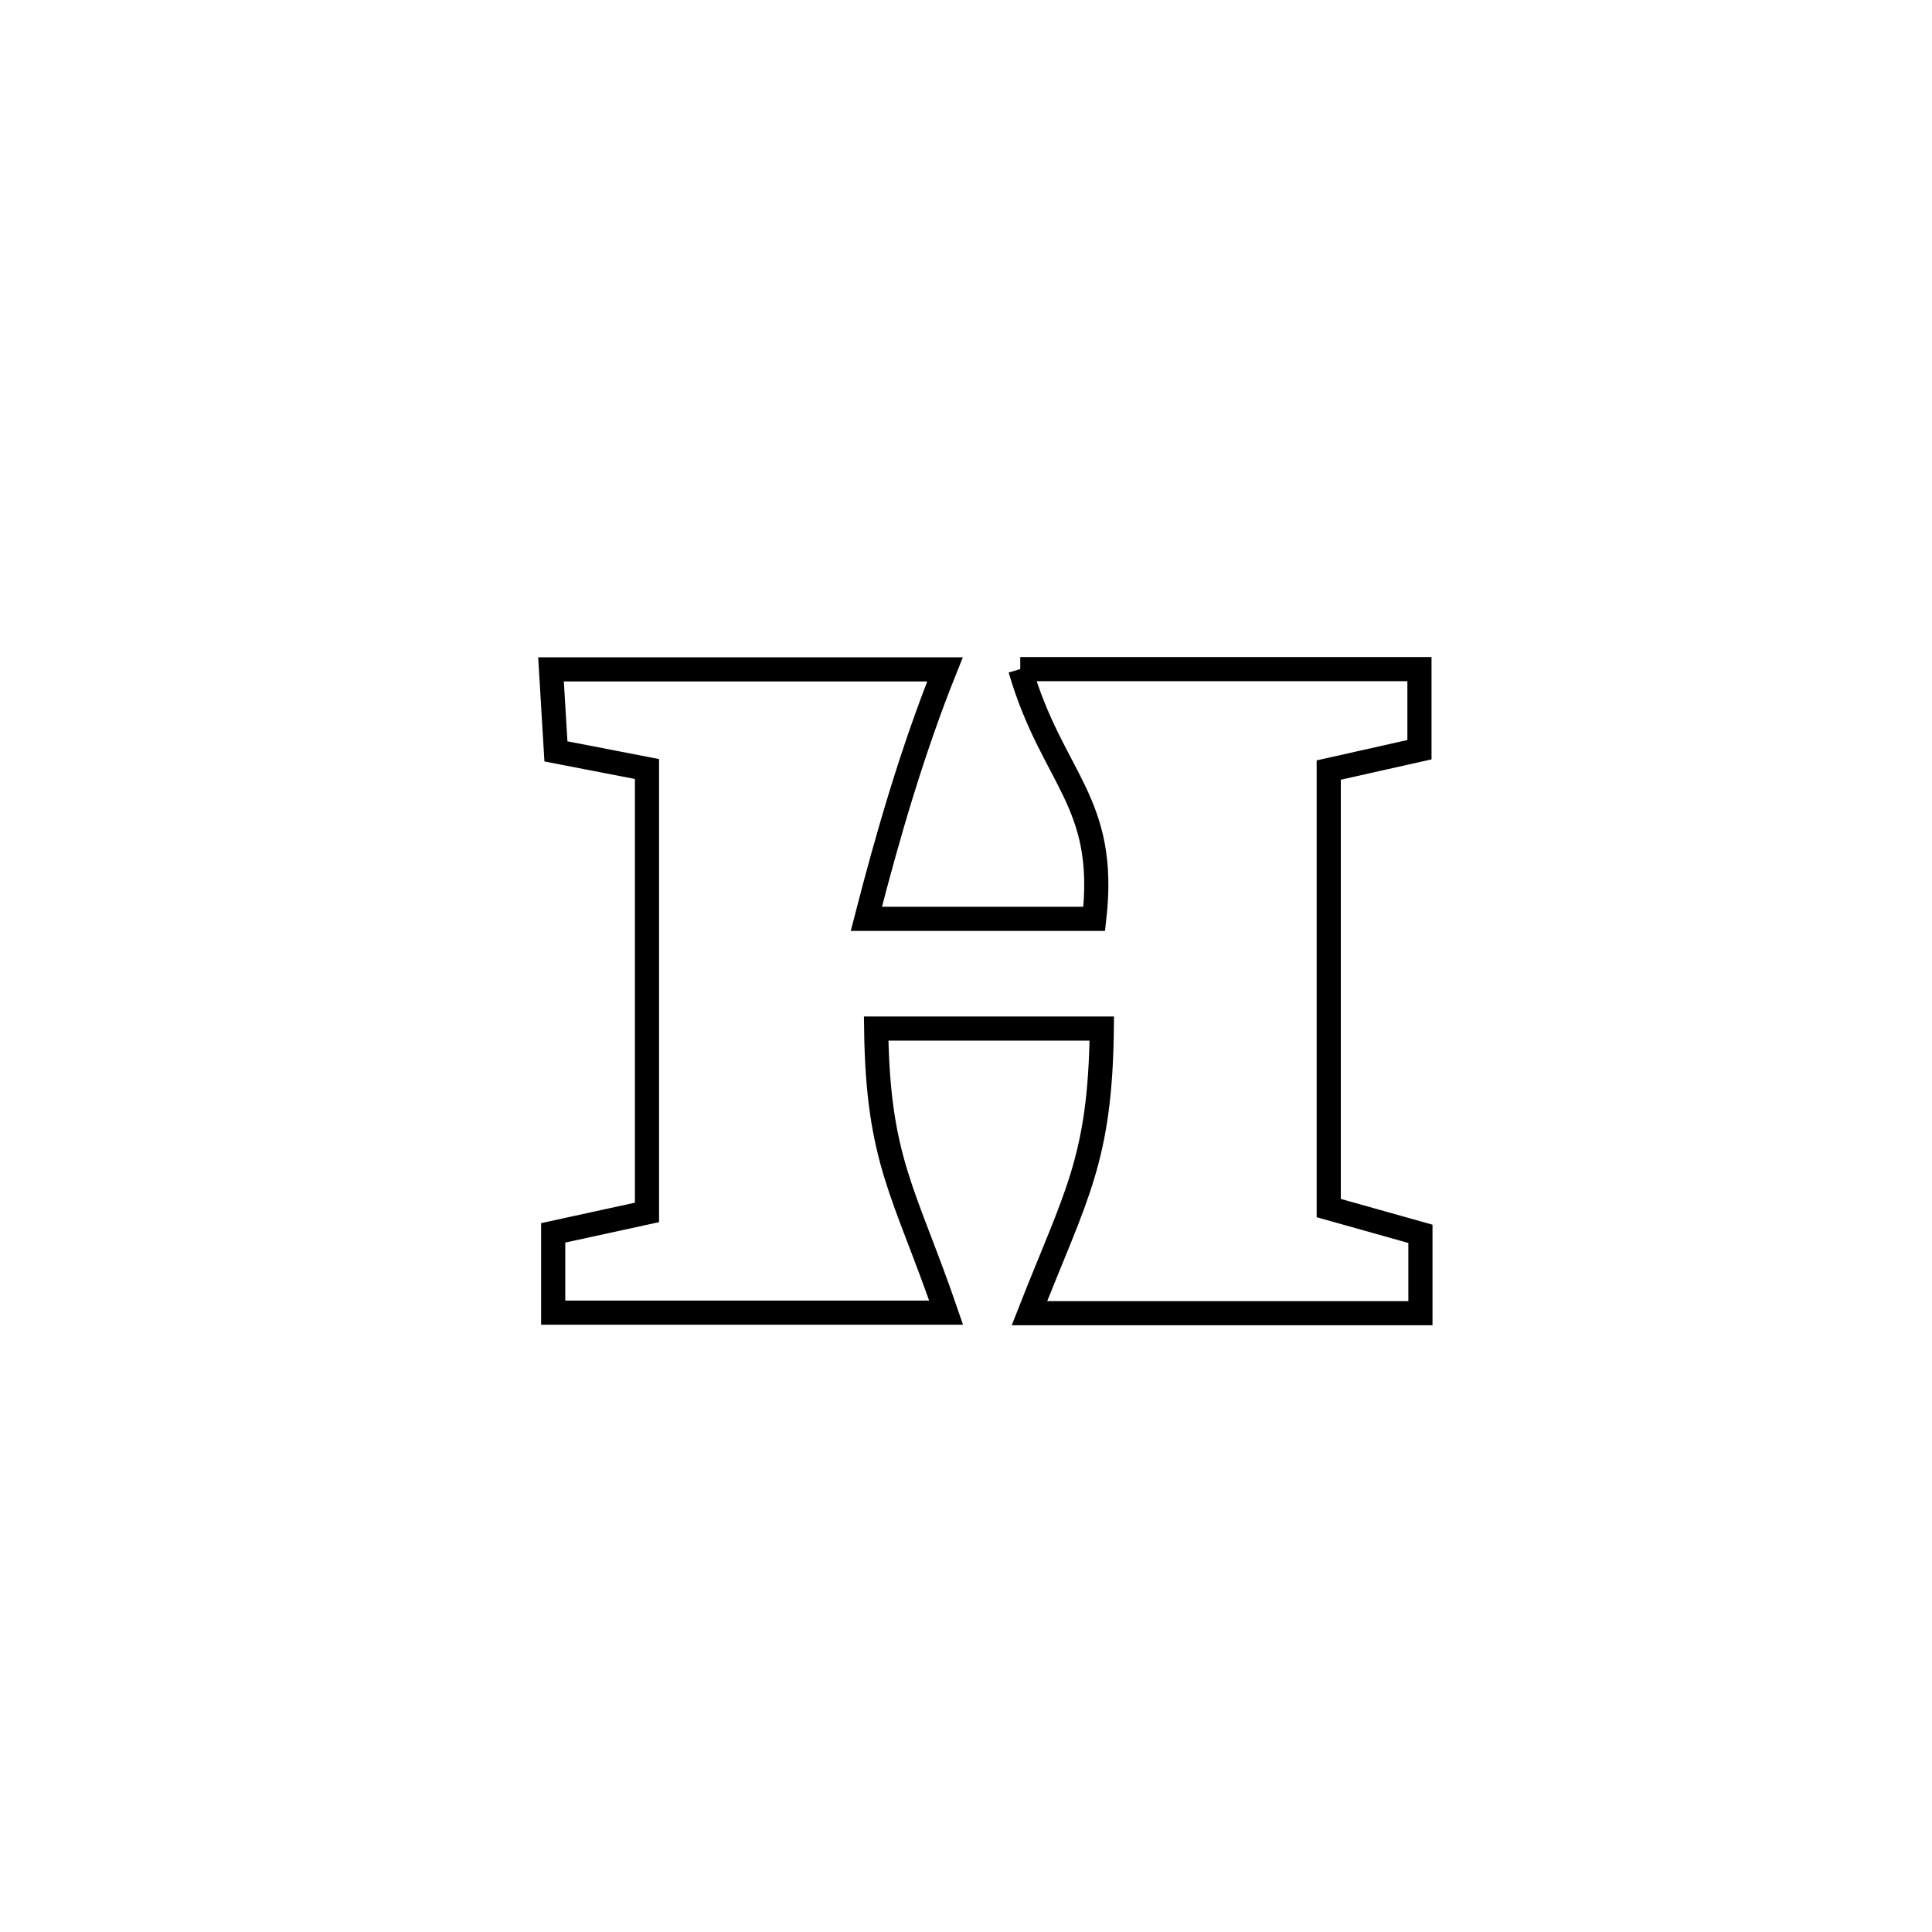 <svg xmlns="http://www.w3.org/2000/svg" viewBox="0.0 0.0 24.0 24.0" height="200px" width="200px"><path fill="none" stroke="black" stroke-width=".3" stroke-opacity="1.0"  filling="0" d="M12.674 8.312 L12.674 8.312 C14.327 8.312 15.98 8.312 17.633 8.312 L17.633 8.312 C17.633 8.645 17.633 8.979 17.633 9.313 L17.633 9.313 C17.258 9.397 16.882 9.482 16.506 9.566 L16.506 9.566 C16.506 11.38 16.506 13.194 16.506 15.007 L16.506 15.007 C16.886 15.114 17.266 15.22 17.645 15.327 L17.645 15.327 C17.645 15.656 17.645 15.984 17.645 16.313 L17.645 16.313 C16.026 16.313 14.407 16.313 12.788 16.313 L12.788 16.313 C13.366 14.84 13.668 14.412 13.687 12.777 L13.687 12.777 C12.753 12.777 11.818 12.777 10.884 12.777 L10.884 12.777 C10.905 14.432 11.24 14.81 11.753 16.306 L11.753 16.306 C10.126 16.306 8.499 16.306 6.872 16.306 L6.872 16.306 C6.872 15.976 6.872 15.645 6.872 15.315 L6.872 15.315 C7.26 15.23 7.649 15.145 8.037 15.061 L8.037 15.061 C8.037 13.225 8.037 11.389 8.037 9.553 L8.037 9.553 C7.66 9.48 7.283 9.407 6.906 9.334 L6.906 9.334 C6.886 8.994 6.866 8.655 6.845 8.315 L6.845 8.315 C8.477 8.315 10.108 8.315 11.739 8.315 L11.739 8.315 C11.336 9.32 11.032 10.365 10.762 11.414 L10.762 11.414 C11.706 11.414 12.649 11.414 13.593 11.414 L13.593 11.414 C13.76 9.948 13.072 9.681 12.674 8.312 L12.674 8.312"></path></svg>